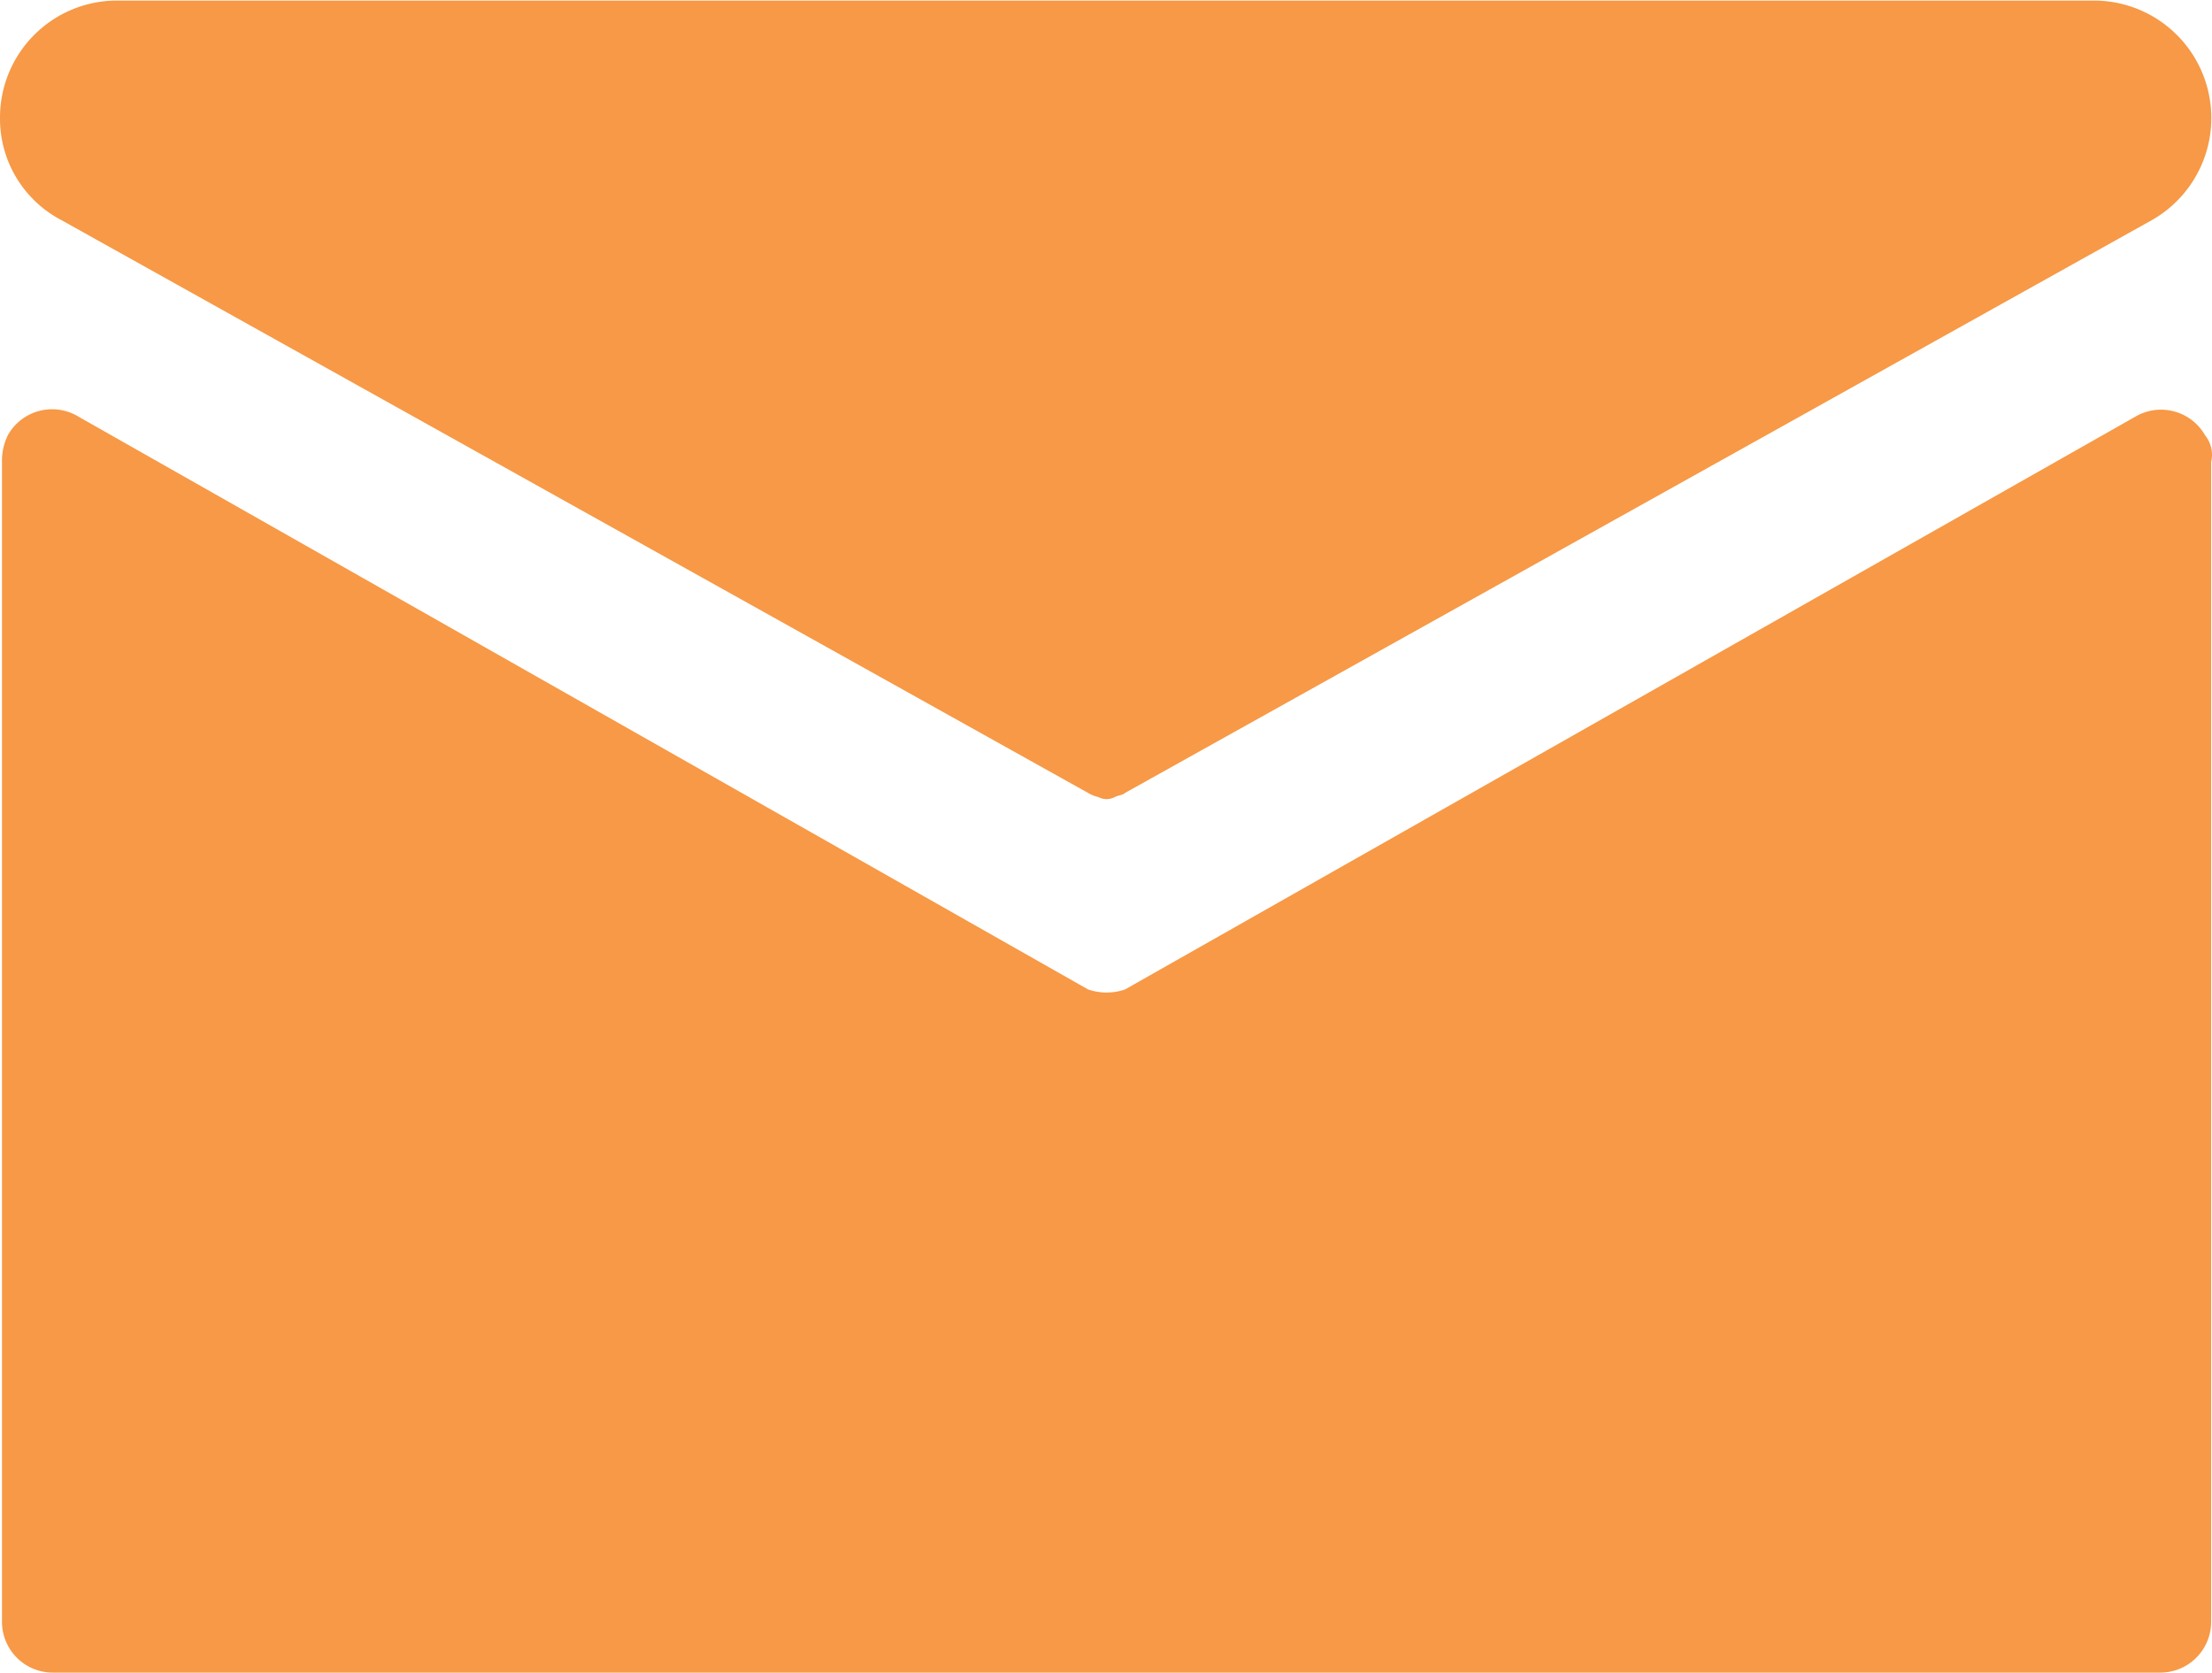 <svg id="Raggruppa_1094" xmlns="http://www.w3.org/2000/svg" width="15.576" height="11.782" viewBox="0 0 15.576 11.782">
  <g id="Raggruppa_1783" data-name="Raggruppa 1783" transform="translate(0 0)">
    <path id="Tracciato_1300" data-name="Tracciato 1300" d="M4.351,7.9l7.228,4.033a.244.244,0,0,0,.072.029.123.123,0,0,0,.116,0c.029-.014.058-.014.072-.029L19.068,7.9a.827.827,0,0,0-.4-1.547H4.741a.824.824,0,0,0-.824.824A.806.806,0,0,0,4.351,7.9Z" transform="translate(-3.917 -6.349)" fill="#f79946"/>
    <path id="Tracciato_1301" data-name="Tracciato 1301" d="M19.448,10.233a.357.357,0,0,0-.492-.13l-7.113,4.033a.4.4,0,0,1-.26,0L4.47,10.1a.357.357,0,0,0-.492.13h0a.4.4,0,0,0-.043.188v8.168a.358.358,0,0,0,.361.361H19.13a.358.358,0,0,0,.361-.361V10.421a.219.219,0,0,0-.043-.188Z" transform="translate(-3.921 -7.168)" fill="#f79946"/>
  </g>
</svg>
